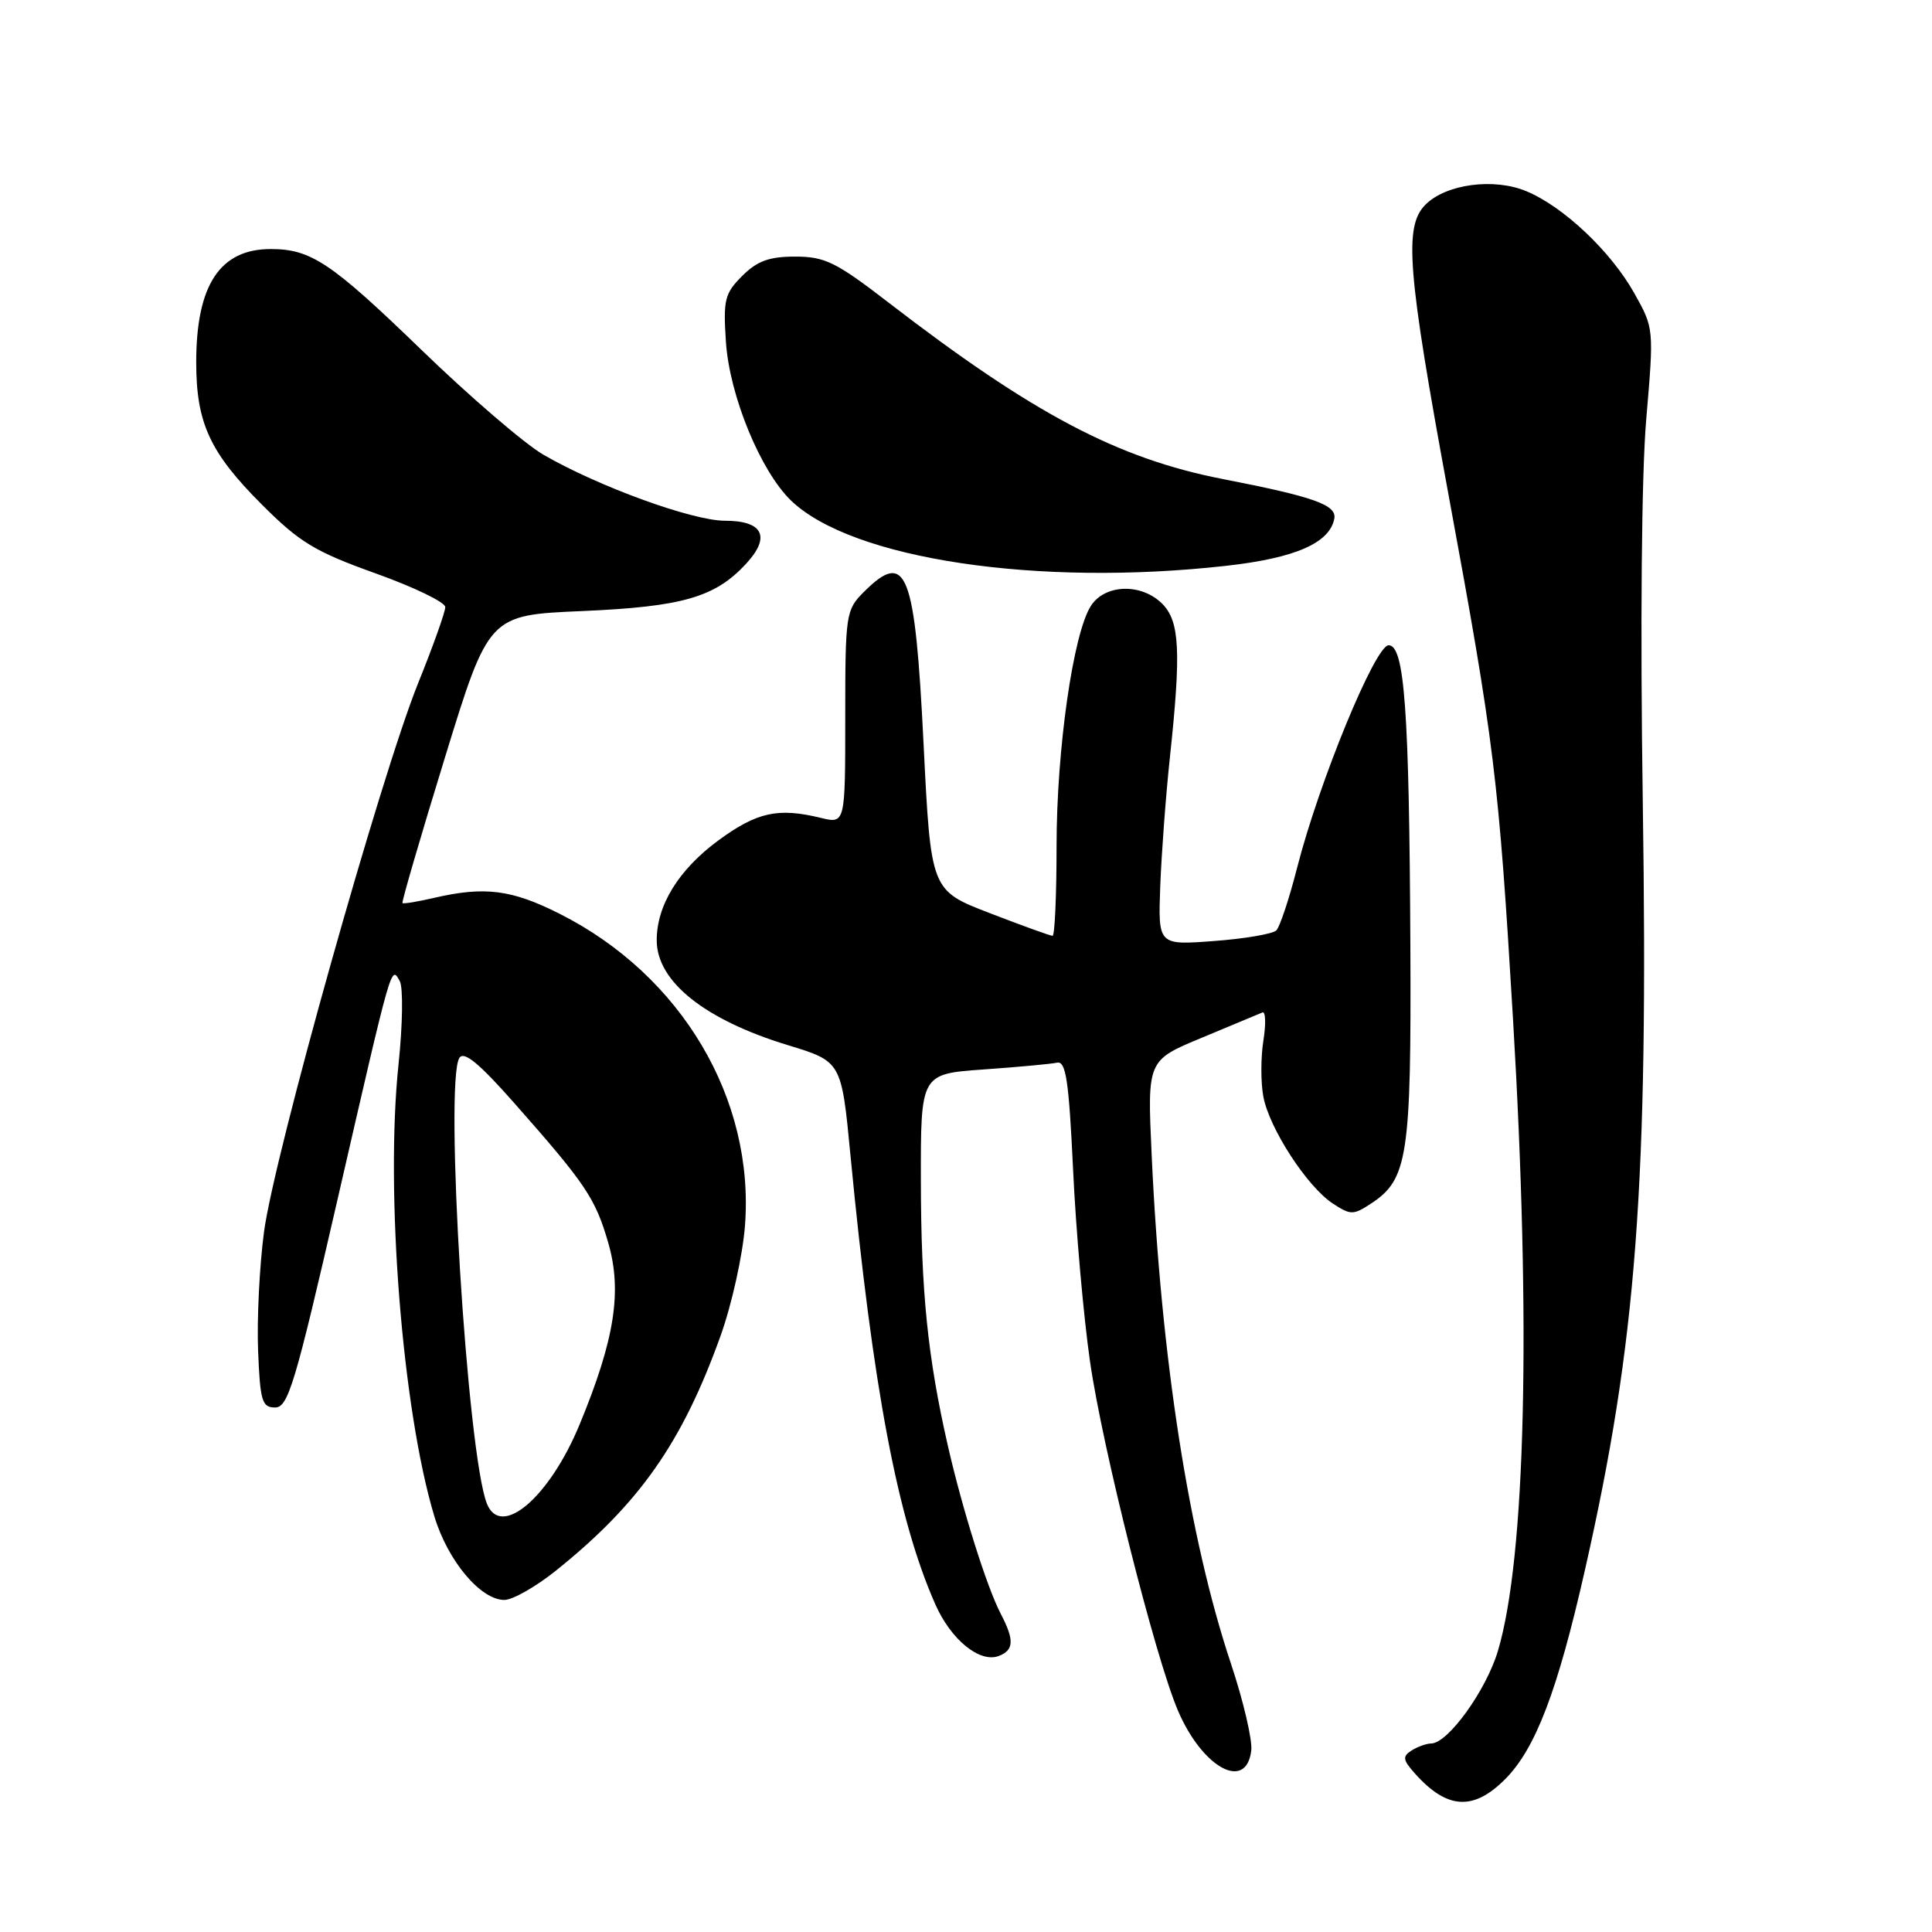 <?xml version="1.0" encoding="UTF-8" standalone="no"?>
<!DOCTYPE svg PUBLIC "-//W3C//DTD SVG 1.1//EN" "http://www.w3.org/Graphics/SVG/1.1/DTD/svg11.dtd" >
<svg xmlns="http://www.w3.org/2000/svg" xmlns:xlink="http://www.w3.org/1999/xlink" version="1.1" viewBox="0 0 256 256">
 <g >
 <path fill="currentColor"
d=" M 199.44 235.75 C 203.47 231.70 206.38 224.08 210.02 208.00 C 216.87 177.75 218.43 157.09 217.68 106.50 C 217.33 82.94 217.51 62.75 218.14 55.50 C 219.16 43.53 219.16 43.49 216.54 38.83 C 213.44 33.31 207.18 27.39 202.26 25.34 C 197.97 23.54 191.62 24.38 188.89 27.11 C 186.00 30.00 186.46 35.82 191.95 65.63 C 198.02 98.55 198.57 103.00 200.48 135.00 C 202.89 175.51 202.16 206.43 198.48 218.76 C 196.93 223.97 191.87 230.99 189.65 231.02 C 189.02 231.02 187.84 231.45 187.04 231.95 C 185.80 232.74 185.87 233.20 187.54 235.06 C 191.77 239.76 195.24 239.96 199.44 235.75 Z  M 165.80 231.94 C 165.96 230.54 164.75 225.37 163.11 220.45 C 157.54 203.76 153.84 180.03 152.60 153.00 C 152.02 140.50 152.02 140.50 159.26 137.50 C 163.24 135.85 166.84 134.35 167.27 134.16 C 167.70 133.97 167.76 135.64 167.41 137.86 C 167.05 140.08 167.05 143.44 167.40 145.31 C 168.19 149.53 173.21 157.25 176.60 159.47 C 178.96 161.02 179.32 161.02 181.65 159.49 C 186.55 156.29 187.01 153.24 186.88 125.28 C 186.73 94.06 186.11 85.50 184.00 85.50 C 182.23 85.50 174.79 103.58 171.88 114.96 C 170.83 119.07 169.59 122.81 169.12 123.28 C 168.65 123.75 164.93 124.39 160.86 124.69 C 153.45 125.25 153.45 125.25 153.74 117.38 C 153.91 113.04 154.48 105.37 155.02 100.33 C 156.52 86.31 156.32 82.32 154.00 80.00 C 151.26 77.26 146.45 77.38 144.57 80.25 C 142.21 83.85 140.00 99.28 140.00 112.13 C 140.00 118.66 139.76 124.00 139.47 124.00 C 139.17 124.00 135.43 122.65 131.14 120.99 C 123.34 117.99 123.34 117.99 122.38 98.60 C 121.24 75.62 120.13 72.78 114.45 78.45 C 112.08 80.83 112.00 81.37 112.00 95.03 C 112.00 109.16 112.00 109.16 108.75 108.37 C 103.09 106.99 100.30 107.61 95.20 111.35 C 89.91 115.24 86.99 119.99 87.02 124.65 C 87.06 130.08 93.40 135.13 104.37 138.48 C 111.50 140.65 111.50 140.65 112.69 153.08 C 115.66 183.94 118.93 201.27 123.93 212.57 C 126.01 217.29 129.83 220.39 132.36 219.42 C 134.35 218.65 134.42 217.32 132.62 213.87 C 130.76 210.31 127.52 200.01 125.58 191.50 C 122.92 179.81 122.04 171.16 122.02 156.40 C 122.00 142.30 122.00 142.30 130.31 141.71 C 134.89 141.39 139.28 140.98 140.06 140.81 C 141.24 140.56 141.63 143.16 142.19 155.00 C 142.56 162.97 143.57 174.40 144.43 180.39 C 146.06 191.76 153.04 219.50 156.07 226.63 C 159.31 234.25 165.15 237.44 165.80 231.94 Z  M 73.66 208.12 C 84.75 199.22 90.40 191.15 95.48 177.00 C 96.96 172.88 98.41 166.33 98.71 162.45 C 100.02 145.61 90.30 129.23 74.19 121.10 C 67.81 117.87 64.22 117.42 57.53 118.97 C 55.34 119.48 53.45 119.79 53.33 119.66 C 53.20 119.53 55.72 110.89 58.93 100.46 C 64.76 81.50 64.76 81.50 77.13 80.97 C 90.45 80.39 94.76 79.15 98.88 74.68 C 102.16 71.12 101.11 69.00 96.06 69.00 C 91.74 69.00 79.30 64.47 72.00 60.25 C 69.53 58.82 62.23 52.55 55.79 46.31 C 43.87 34.78 41.20 33.00 35.87 33.00 C 29.14 33.00 26.00 37.77 26.00 48.00 C 26.00 56.06 27.80 59.96 34.72 66.88 C 39.72 71.88 41.75 73.10 49.75 75.97 C 54.84 77.79 59.00 79.80 59.00 80.44 C 59.00 81.09 57.38 85.64 55.39 90.56 C 50.45 102.82 36.32 153.12 34.98 163.25 C 34.38 167.79 34.03 174.88 34.20 179.00 C 34.47 185.66 34.72 186.50 36.45 186.50 C 38.18 186.50 39.10 183.43 44.71 159.00 C 52.00 127.28 51.81 127.92 52.97 130.00 C 53.43 130.82 53.36 135.78 52.81 141.00 C 51.02 157.96 53.30 186.81 57.55 200.91 C 59.32 206.80 63.67 212.00 66.83 212.00 C 67.93 212.00 71.00 210.25 73.66 208.12 Z  M 162.50 74.97 C 171.61 73.95 176.17 71.96 176.80 68.74 C 177.16 66.91 174.13 65.83 162.00 63.47 C 148.06 60.75 136.83 54.81 117.67 40.04 C 110.78 34.73 109.30 34.00 105.37 34.00 C 101.91 34.00 100.33 34.58 98.34 36.57 C 96.02 38.89 95.82 39.72 96.19 45.32 C 96.67 52.46 100.79 62.46 104.84 66.35 C 112.94 74.10 137.52 77.78 162.50 74.97 Z  M 64.52 199.25 C 61.91 192.71 58.86 143.35 60.87 140.18 C 61.47 139.23 63.46 140.86 68.16 146.18 C 77.62 156.90 78.88 158.76 80.59 164.66 C 82.46 171.10 81.46 177.47 76.81 188.73 C 72.82 198.41 66.38 203.92 64.52 199.25 Z "/>
</g>
</svg>